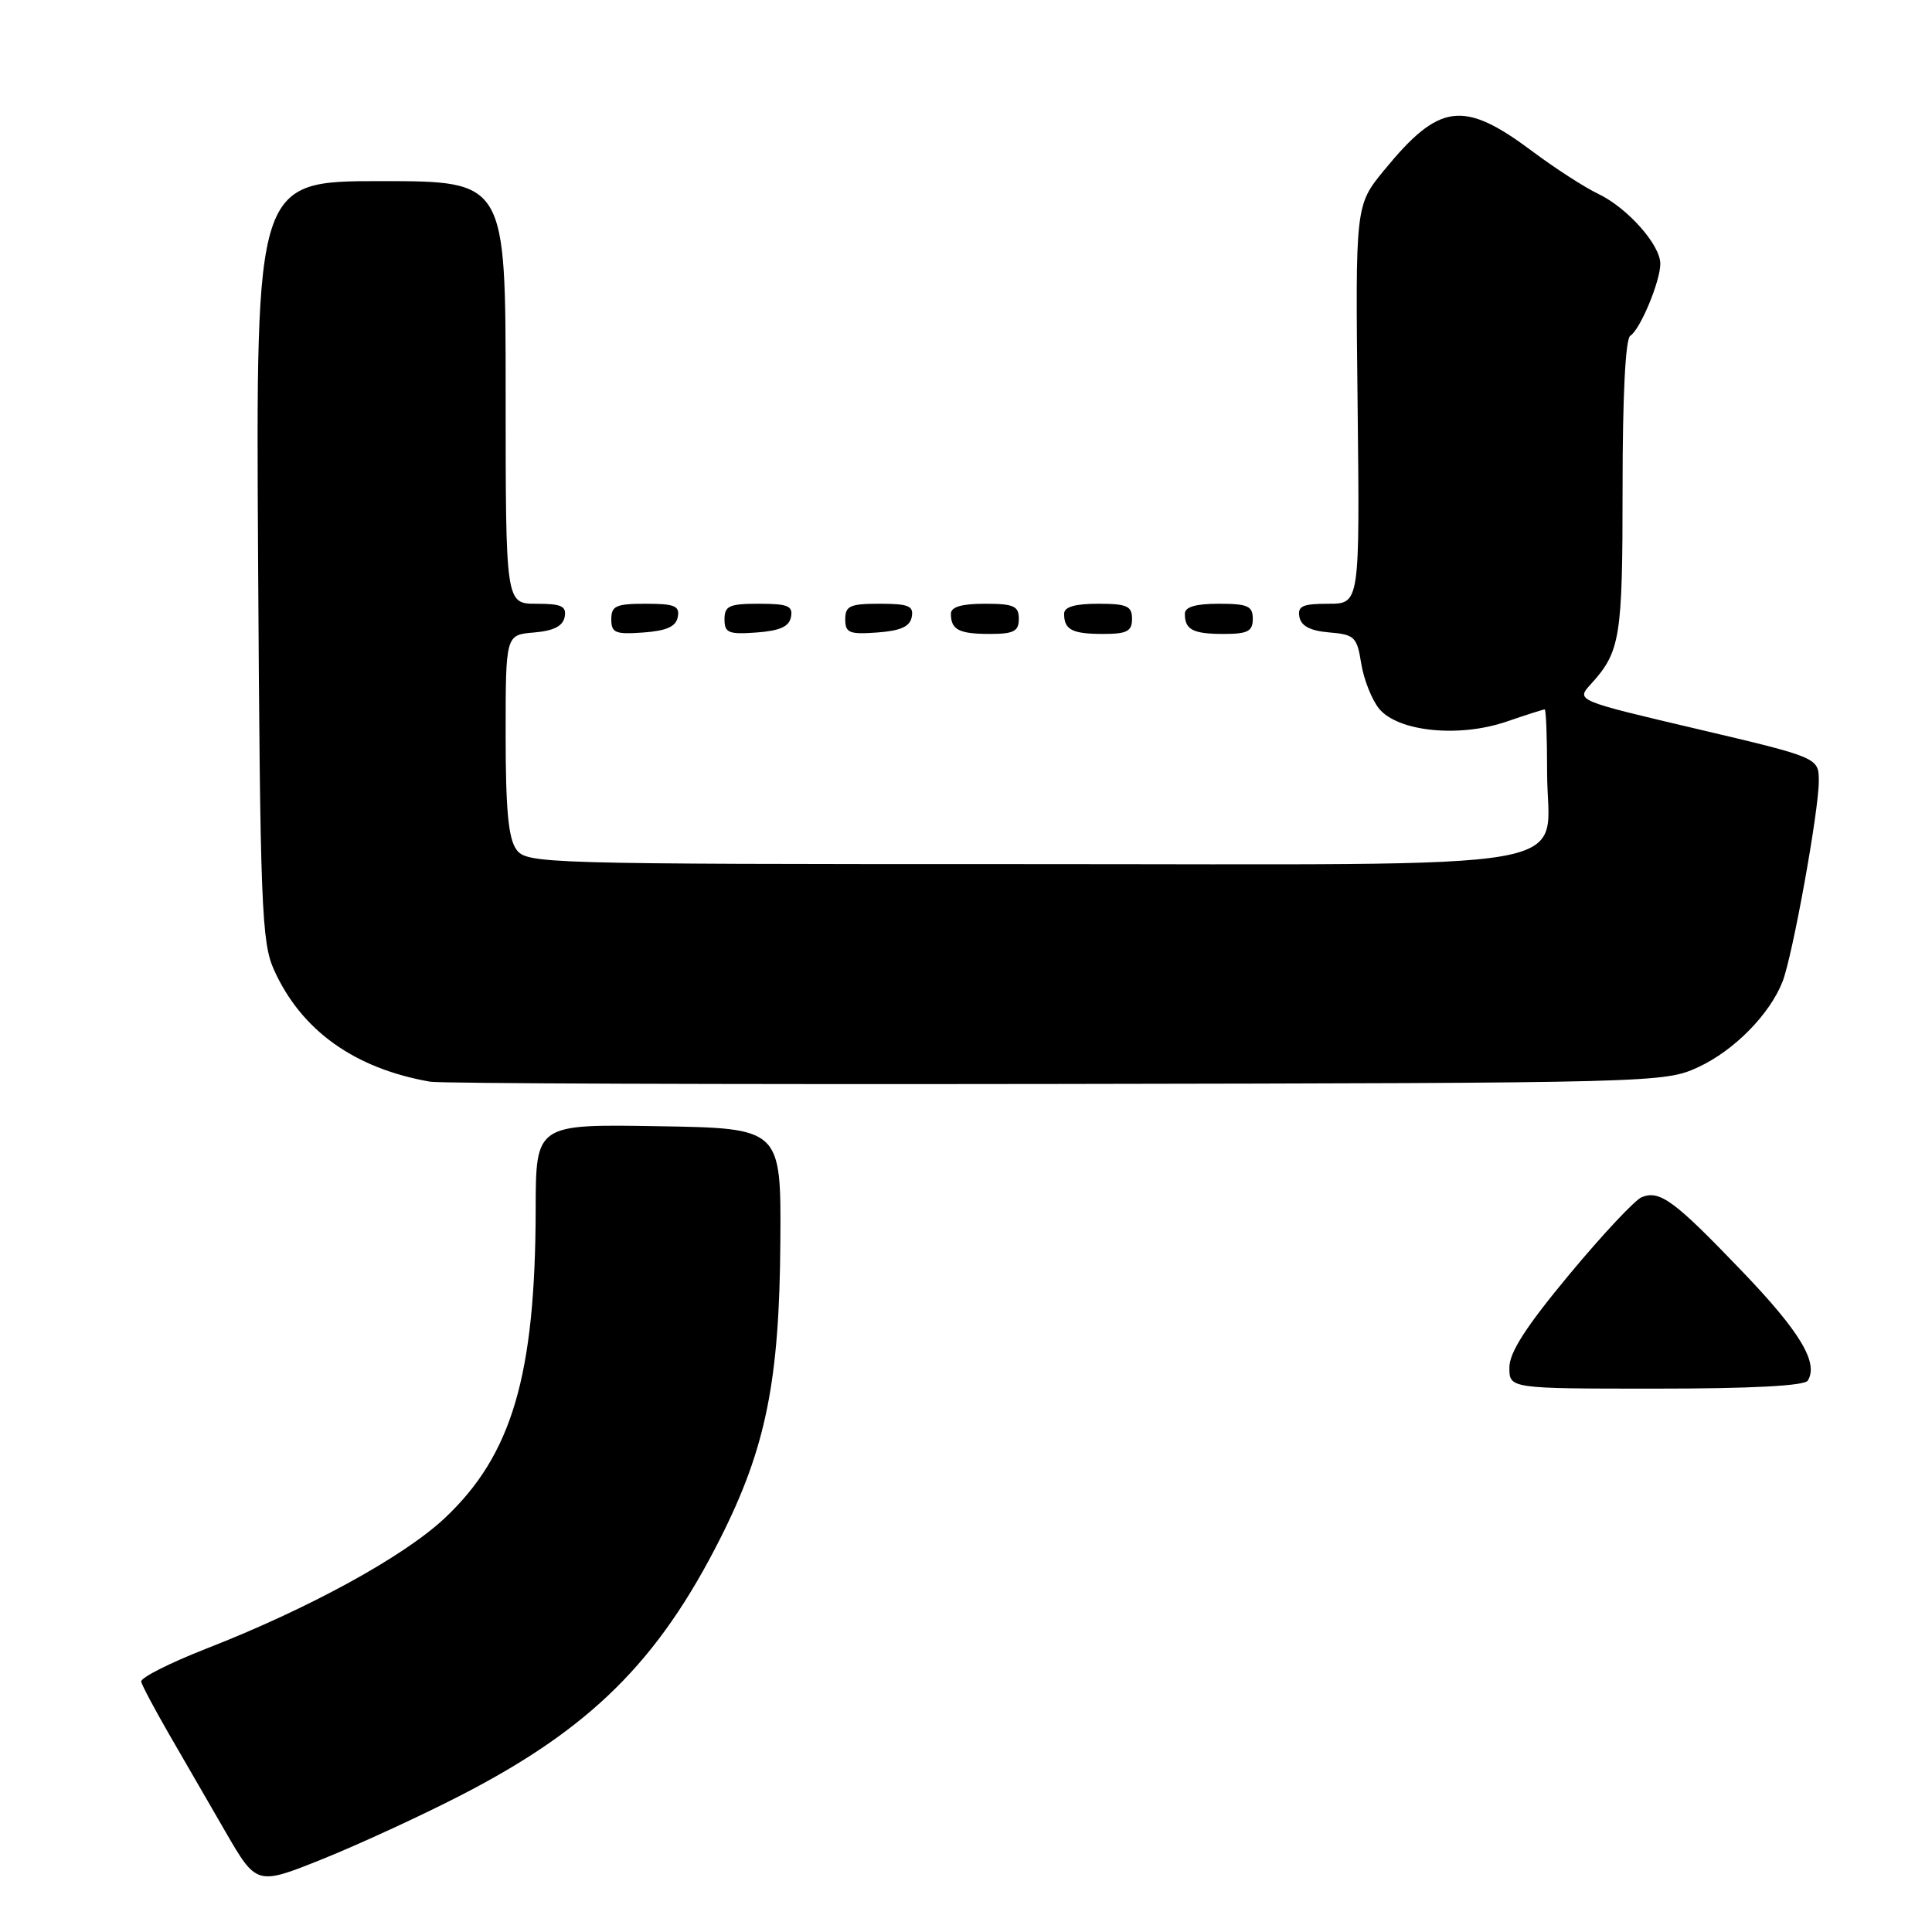 <?xml version="1.0" encoding="UTF-8" standalone="no"?>
<!DOCTYPE svg PUBLIC "-//W3C//DTD SVG 1.1//EN" "http://www.w3.org/Graphics/SVG/1.1/DTD/svg11.dtd" >
<svg xmlns="http://www.w3.org/2000/svg" xmlns:xlink="http://www.w3.org/1999/xlink" version="1.1" viewBox="0 0 256 256">
 <g >
 <path fill="currentColor"
d=" M 61.00 237.92 C 78.22 229.07 87.21 220.17 95.46 203.81 C 101.49 191.85 103.28 182.96 103.40 164.51 C 103.50 149.50 103.50 149.50 87.25 149.23 C 71.00 148.95 71.00 148.95 70.98 160.23 C 70.94 182.26 67.84 192.78 58.93 201.16 C 53.47 206.28 40.93 213.15 27.32 218.46 C 22.47 220.36 18.59 222.32 18.71 222.83 C 18.82 223.34 20.45 226.39 22.31 229.63 C 24.18 232.86 27.58 238.73 29.85 242.67 C 34.00 249.84 34.00 249.84 42.75 246.33 C 47.56 244.39 55.77 240.61 61.00 237.92 Z  M 239.54 182.94 C 241.00 180.57 238.52 176.45 230.75 168.36 C 221.85 159.08 219.96 157.69 217.56 158.62 C 216.68 158.95 212.37 163.55 207.98 168.83 C 202.21 175.77 200.00 179.20 200.00 181.21 C 200.00 184.00 200.00 184.00 219.44 184.00 C 232.02 184.00 239.11 183.63 239.54 182.94 Z  M 225.03 141.40 C 229.77 139.21 234.50 134.41 236.20 130.06 C 237.53 126.64 241.00 107.47 241.00 103.52 C 241.00 100.39 241.00 100.39 224.91 96.60 C 208.82 92.82 208.82 92.82 210.79 90.66 C 214.71 86.34 215.00 84.56 215.00 64.62 C 215.00 52.50 215.38 44.88 216.02 44.49 C 217.33 43.68 220.00 37.28 220.00 34.95 C 220.00 32.44 215.65 27.54 211.76 25.68 C 209.97 24.83 206.09 22.32 203.14 20.12 C 193.90 13.20 190.75 13.59 183.40 22.56 C 179.59 27.21 179.59 27.21 179.89 53.60 C 180.18 80.00 180.18 80.00 176.02 80.00 C 172.59 80.00 171.91 80.31 172.18 81.75 C 172.41 82.96 173.63 83.59 176.14 83.80 C 179.49 84.08 179.81 84.39 180.37 87.93 C 180.71 90.04 181.78 92.73 182.74 93.91 C 185.23 96.94 193.30 97.77 199.58 95.63 C 202.21 94.73 204.50 94.00 204.68 94.00 C 204.86 94.00 205.00 97.76 205.00 102.35 C 205.00 115.76 212.23 114.50 135.31 114.50 C 71.65 114.50 69.80 114.45 68.42 112.56 C 67.36 111.11 67.00 107.23 67.00 97.37 C 67.00 84.12 67.00 84.12 70.74 83.81 C 73.36 83.59 74.58 82.97 74.82 81.75 C 75.09 80.32 74.41 80.00 71.07 80.00 C 67.00 80.00 67.00 80.00 67.00 52.00 C 67.00 24.00 67.00 24.00 50.45 24.00 C 33.90 24.00 33.90 24.00 34.20 74.25 C 34.47 120.08 34.66 124.85 36.30 128.50 C 39.91 136.53 46.96 141.58 57.00 143.33 C 58.38 143.57 95.72 143.70 140.00 143.63 C 219.50 143.50 220.56 143.47 225.03 141.40 Z  M 89.81 81.75 C 90.09 80.29 89.39 80.00 85.57 80.00 C 81.62 80.00 81.00 80.28 81.00 82.06 C 81.00 83.86 81.53 84.08 85.24 83.81 C 88.34 83.58 89.57 83.03 89.81 81.75 Z  M 104.81 81.75 C 105.09 80.29 104.39 80.00 100.57 80.00 C 96.62 80.00 96.00 80.28 96.00 82.06 C 96.00 83.86 96.53 84.08 100.24 83.81 C 103.34 83.58 104.57 83.03 104.81 81.75 Z  M 120.81 81.75 C 121.09 80.29 120.39 80.00 116.57 80.00 C 112.62 80.00 112.00 80.28 112.00 82.06 C 112.00 83.86 112.53 84.08 116.24 83.81 C 119.34 83.58 120.57 83.03 120.81 81.75 Z  M 135.00 82.00 C 135.00 80.30 134.33 80.00 130.50 80.00 C 127.42 80.00 126.00 80.42 126.00 81.33 C 126.00 83.45 127.07 84.00 131.17 84.00 C 134.33 84.00 135.00 83.65 135.00 82.00 Z  M 150.00 82.00 C 150.00 80.30 149.33 80.00 145.50 80.00 C 142.42 80.00 141.00 80.42 141.00 81.33 C 141.00 83.45 142.07 84.00 146.17 84.00 C 149.33 84.00 150.00 83.65 150.00 82.00 Z  M 166.00 82.00 C 166.00 80.30 165.33 80.00 161.50 80.00 C 158.42 80.00 157.00 80.42 157.00 81.33 C 157.00 83.45 158.07 84.00 162.17 84.00 C 165.33 84.00 166.00 83.65 166.00 82.00 Z "/>
</g>
</svg>